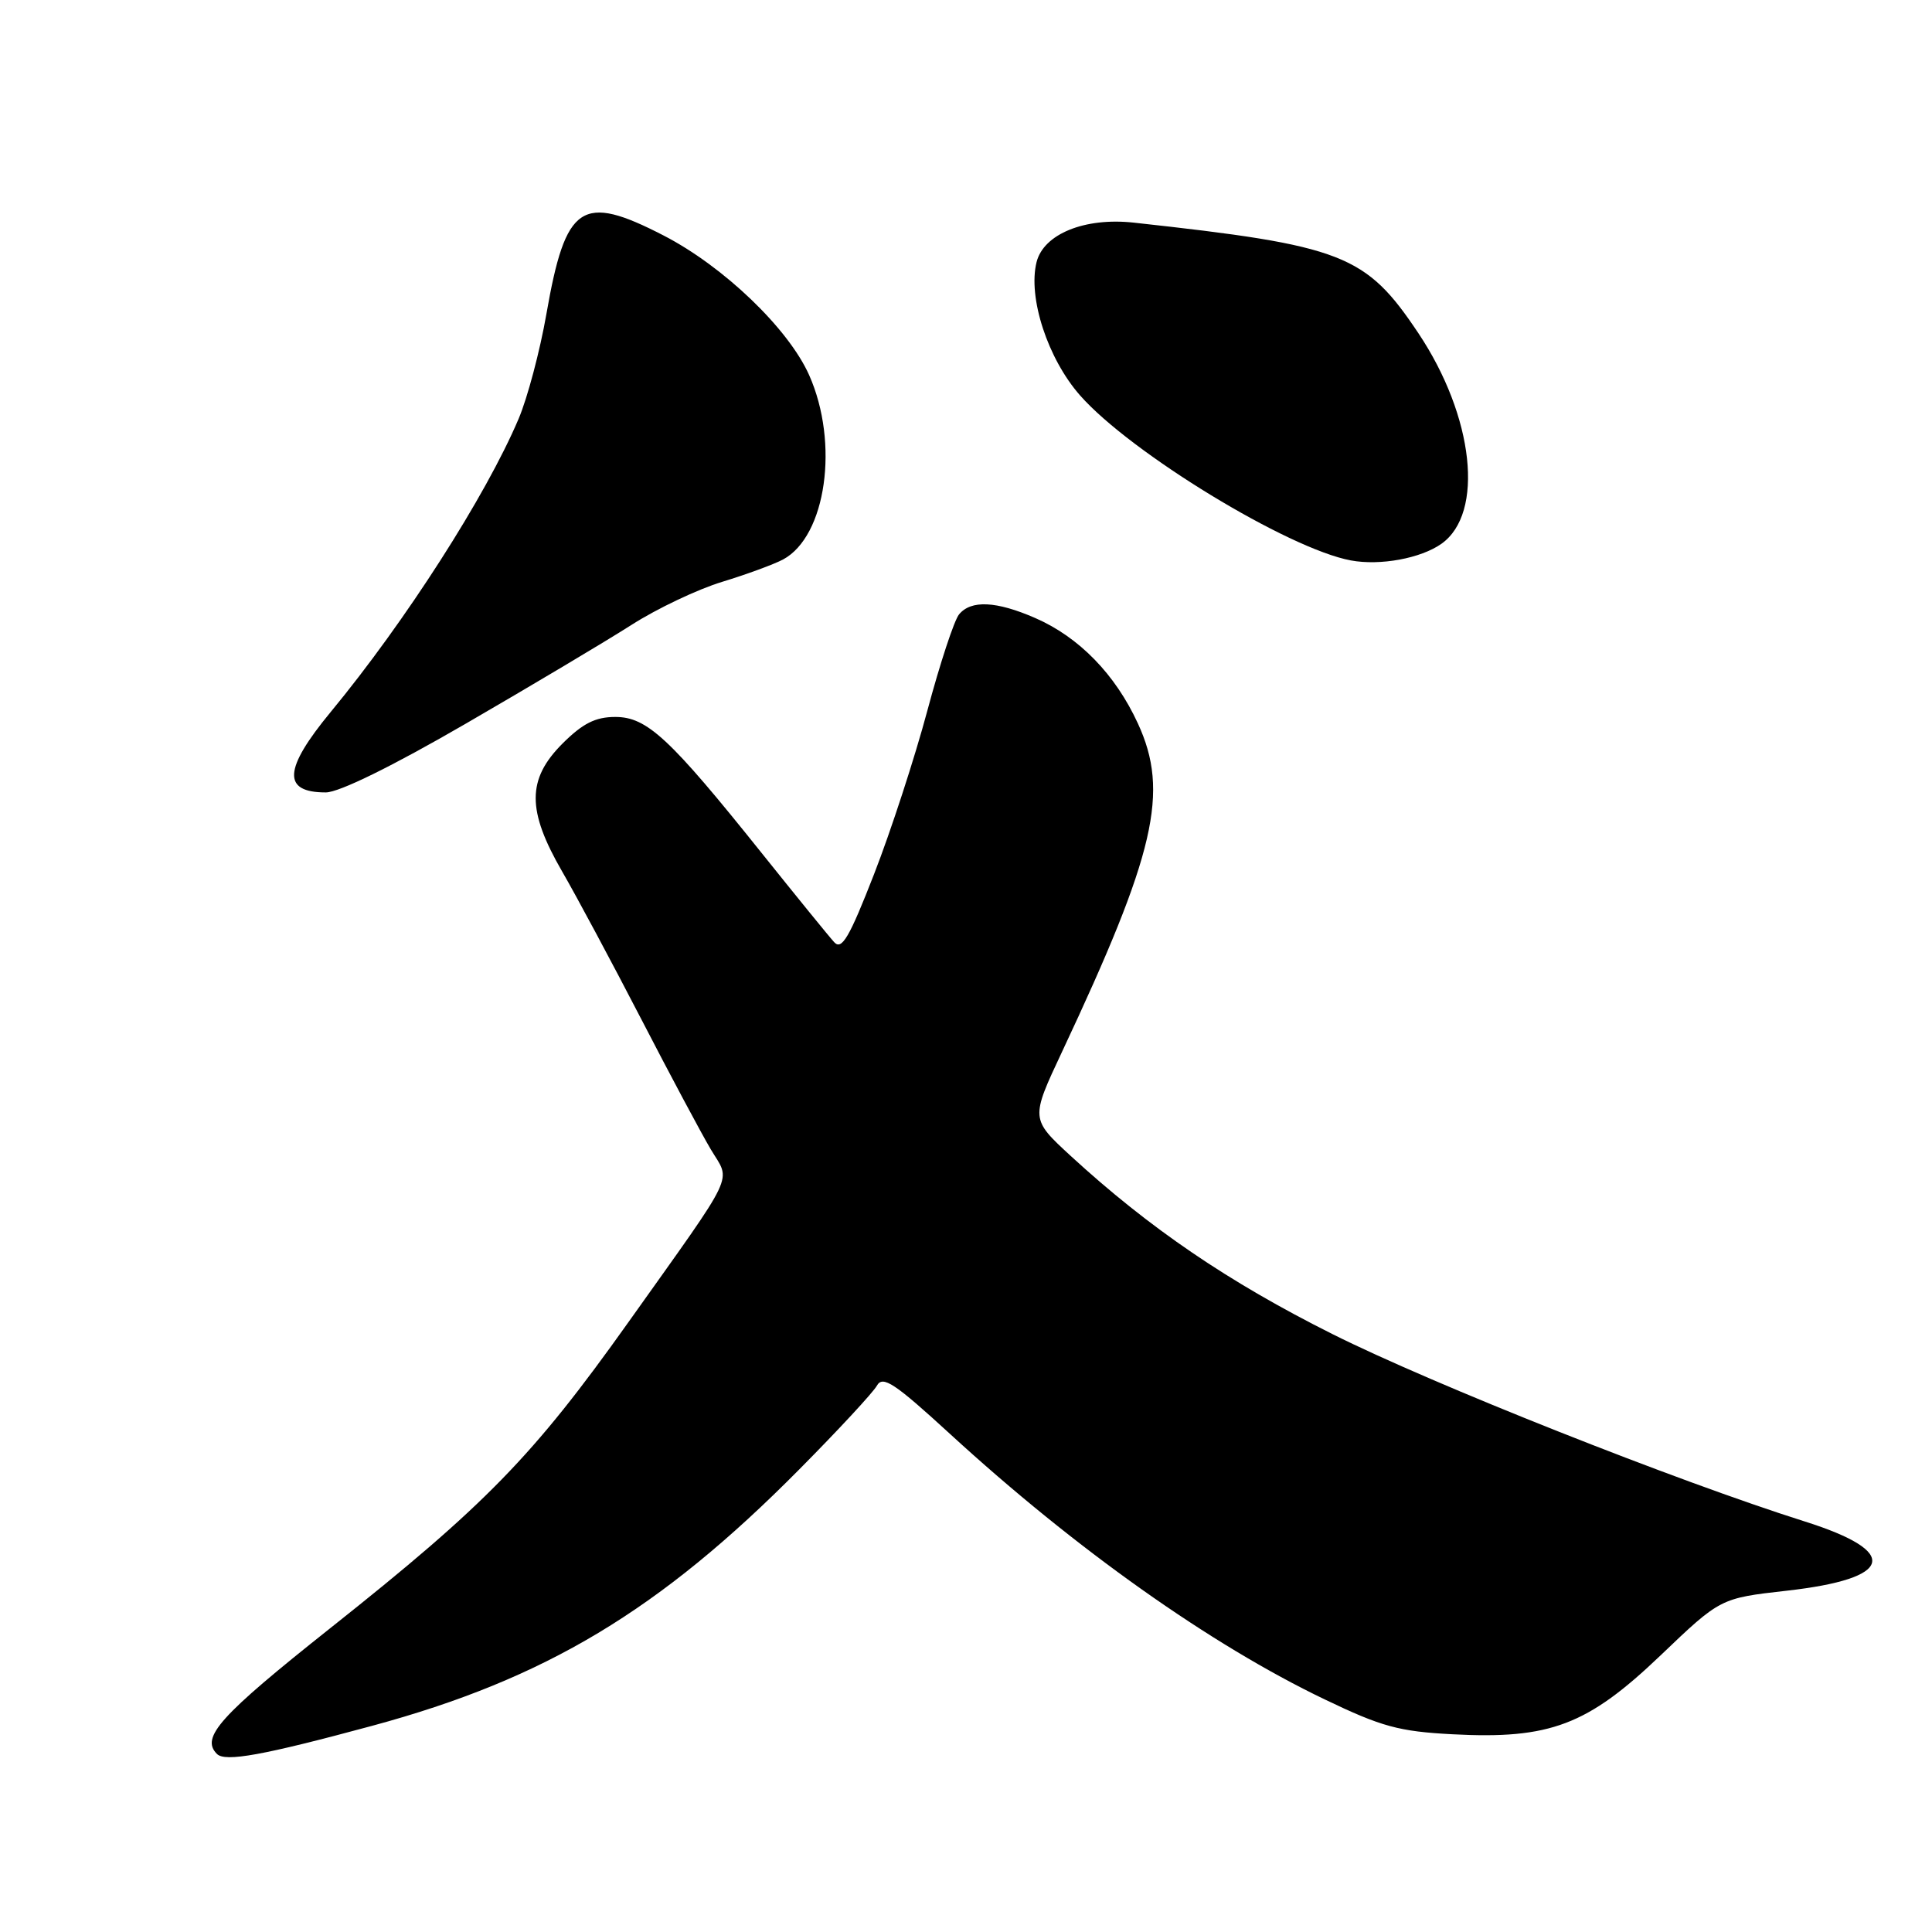 <?xml version="1.0" encoding="UTF-8" standalone="no"?>
<!DOCTYPE svg PUBLIC "-//W3C//DTD SVG 1.1//EN" "http://www.w3.org/Graphics/SVG/1.1/DTD/svg11.dtd" >
<svg xmlns="http://www.w3.org/2000/svg" xmlns:xlink="http://www.w3.org/1999/xlink" version="1.1" viewBox="0 0 256 256">
 <g >
 <path fill="currentColor"
d=" M 49.31 228.68 C 72.27 222.47 87.41 213.38 105.89 194.72 C 111.06 189.51 115.70 184.50 116.20 183.60 C 116.97 182.23 118.53 183.26 125.89 190.01 C 142.51 205.25 160.39 217.92 175.53 225.18 C 183.07 228.80 185.37 229.43 192.47 229.80 C 205.38 230.48 210.35 228.60 220.04 219.34 C 227.96 211.77 227.96 211.77 236.73 210.78 C 250.94 209.18 251.88 205.63 239.16 201.61 C 222.11 196.22 189.83 183.42 176.55 176.77 C 162.77 169.87 152.30 162.74 141.89 153.18 C 136.55 148.26 136.55 148.26 140.72 139.38 C 153.10 113.03 154.97 104.96 150.78 95.87 C 147.79 89.36 142.98 84.42 137.17 81.89 C 132.01 79.64 128.67 79.48 127.08 81.41 C 126.44 82.18 124.55 87.92 122.88 94.16 C 121.21 100.40 118.03 110.16 115.81 115.85 C 112.54 124.24 111.54 125.94 110.54 124.85 C 109.86 124.11 105.53 118.78 100.90 113.00 C 88.73 97.79 85.73 95.00 81.53 95.00 C 78.90 95.00 77.22 95.85 74.53 98.53 C 69.81 103.26 69.80 107.38 74.50 115.50 C 76.41 118.80 81.11 127.58 84.95 135.00 C 88.79 142.43 92.94 150.20 94.18 152.29 C 96.85 156.77 97.83 154.72 83.23 175.25 C 70.61 192.99 64.38 199.38 43.75 215.75 C 29.10 227.38 26.55 230.22 28.75 232.41 C 29.83 233.50 34.85 232.59 49.31 228.68 Z  M 61.75 95.87 C 70.41 90.85 80.28 84.97 83.68 82.80 C 87.07 80.63 92.48 78.07 95.68 77.10 C 98.89 76.12 102.52 74.79 103.75 74.14 C 109.48 71.07 111.23 58.71 107.21 49.69 C 104.46 43.53 95.89 35.31 87.94 31.21 C 77.06 25.60 74.95 27.01 72.40 41.61 C 71.55 46.49 69.89 52.74 68.72 55.49 C 64.39 65.70 53.72 82.35 43.82 94.34 C 37.56 101.92 37.37 105.00 43.17 105.00 C 44.93 105.00 51.99 101.53 61.75 95.87 Z  M 190.99 72.06 C 196.72 68.01 195.32 55.20 187.95 44.16 C 180.96 33.70 177.99 32.54 150.23 29.50 C 143.73 28.79 138.29 31.00 137.35 34.73 C 136.18 39.41 138.82 47.52 143.12 52.40 C 149.81 60.00 170.69 72.72 179.00 74.26 C 182.88 74.98 188.25 73.99 190.99 72.06 Z "/>
</g>
</svg>